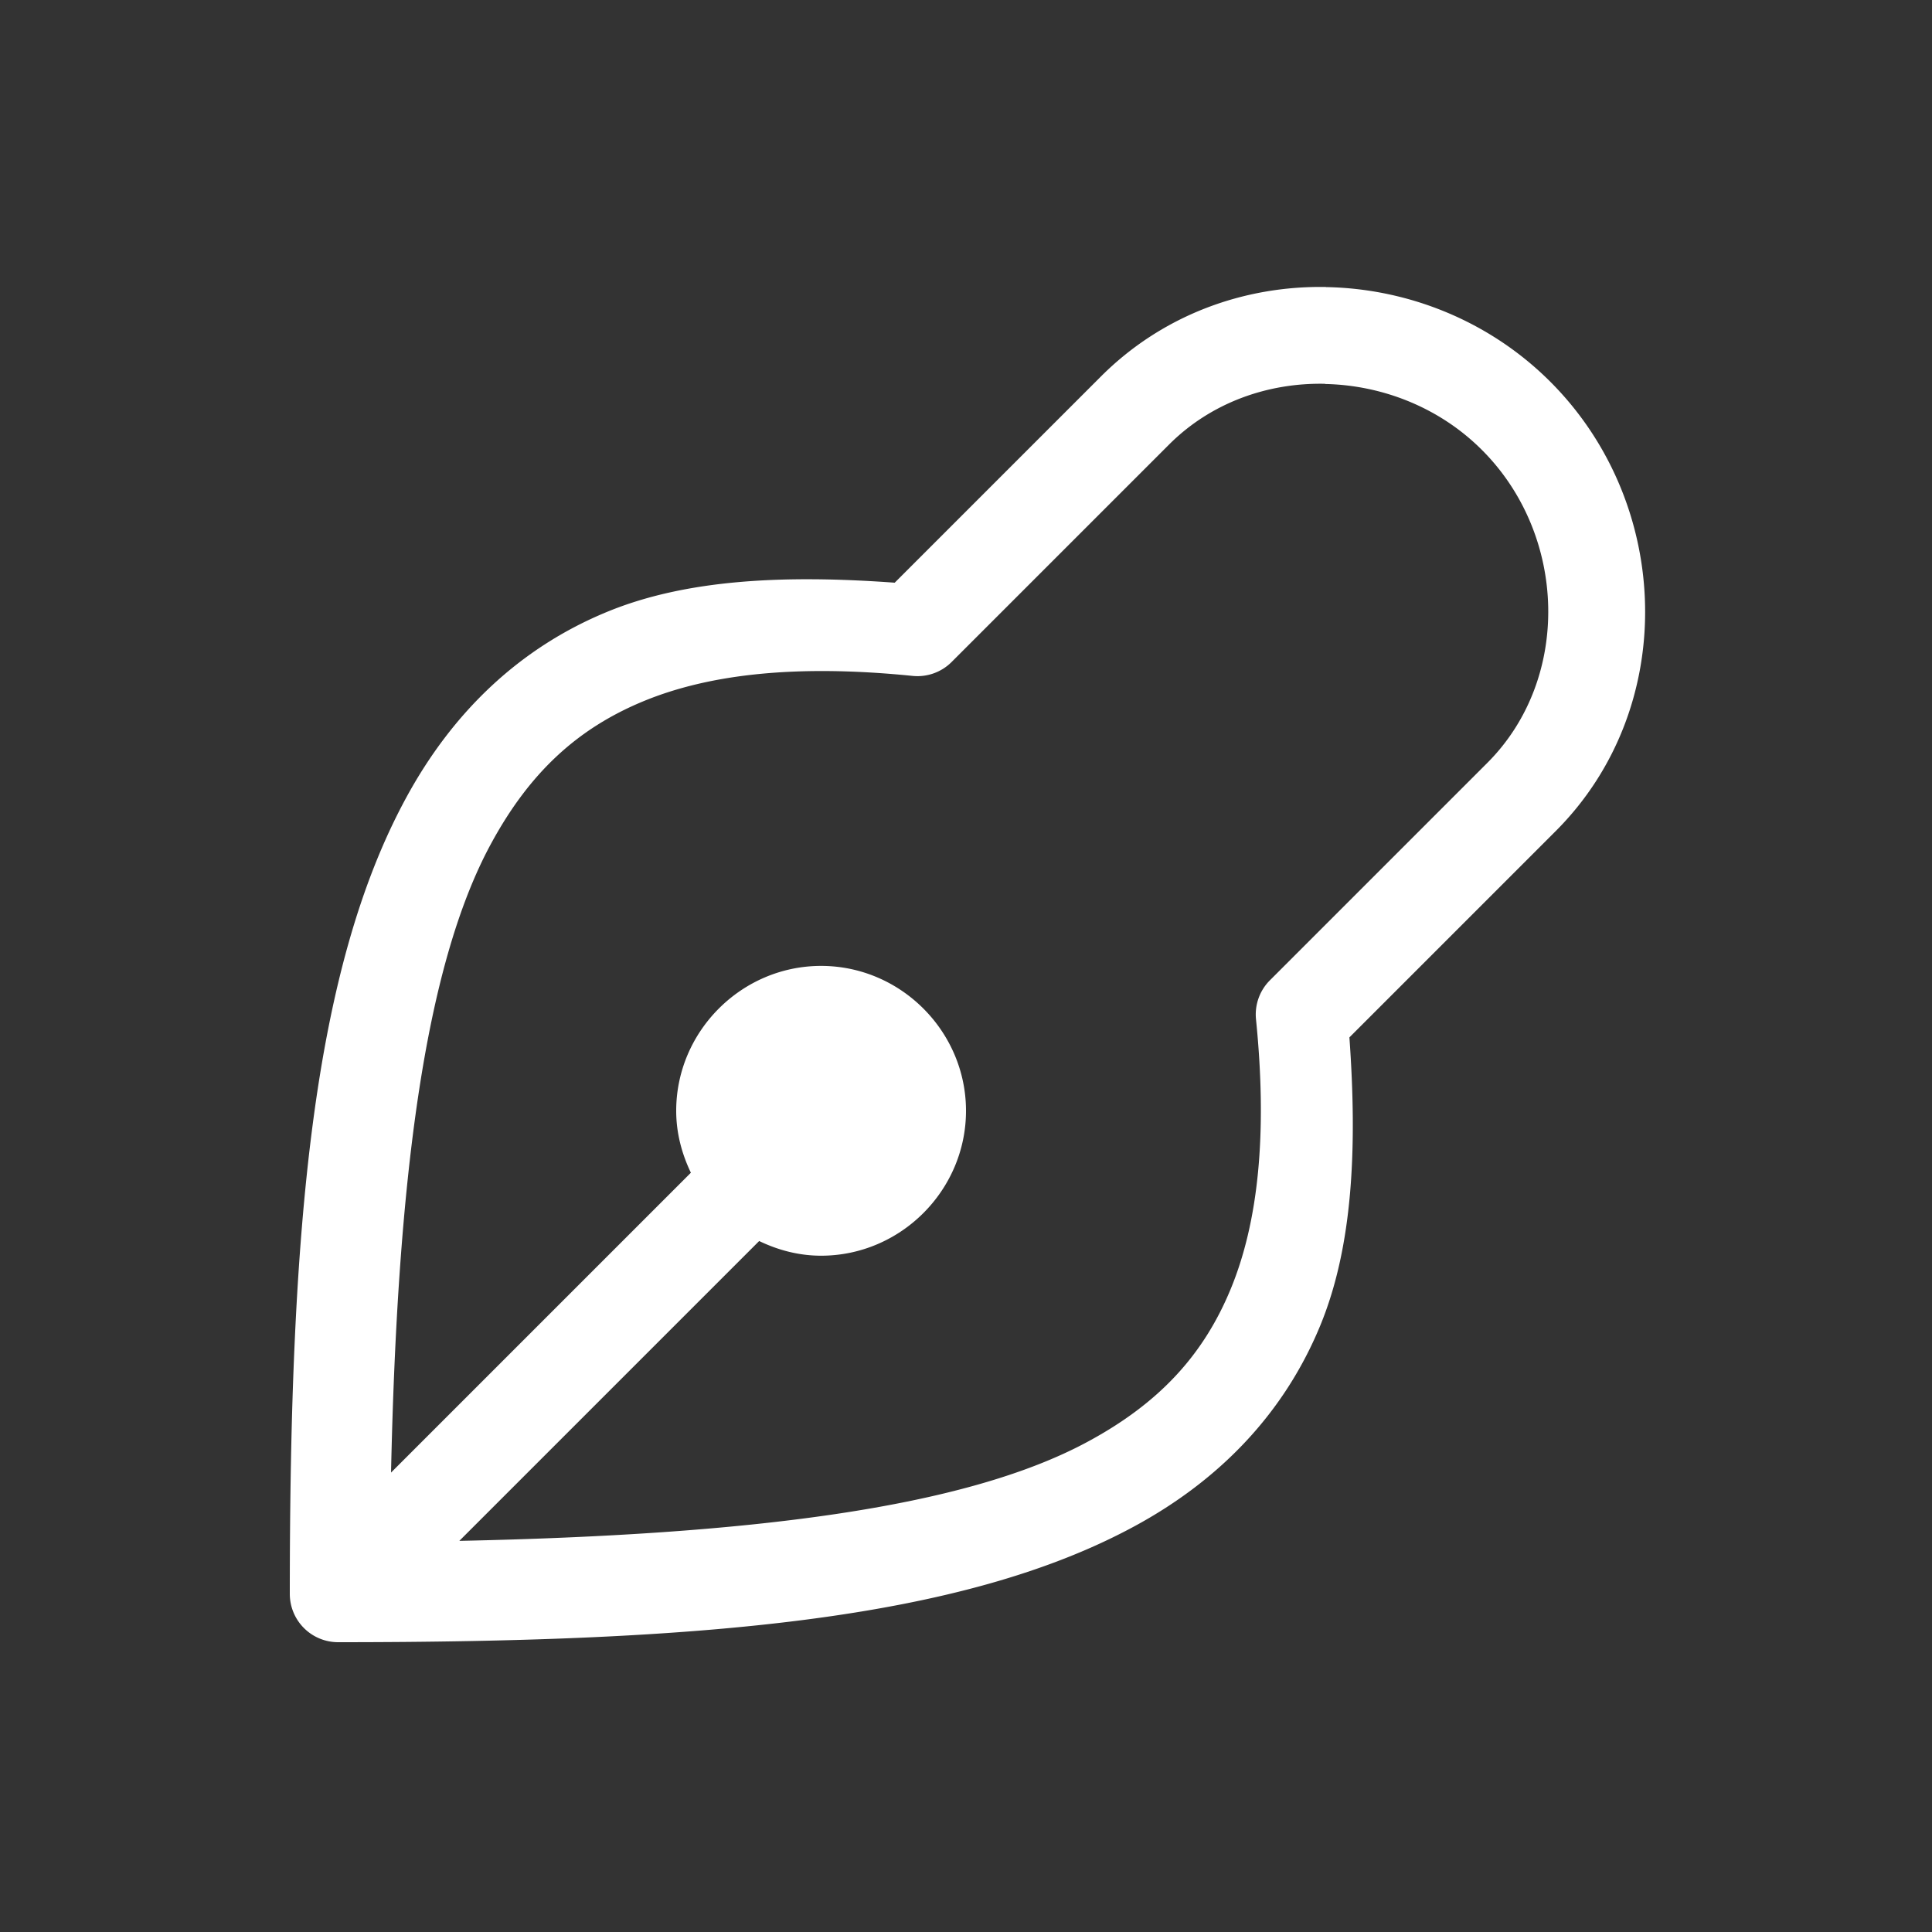 <svg xmlns="http://www.w3.org/2000/svg" height="64" width="64" viewBox="339 470 20 20">
  <rect x="339" y="470" width="20" height="20" fill="#333333" stroke="none"/>
  <g id="line-data" style="" data-label="W-17">
    <path style="fill: #ffffff; stroke-linejoin: round;" d="m 352.727,472.971 c -0.845,-0.015 -1.691,0.287 -2.33,0.926 l -2.135,2.135 c -1.142,-0.083 -2.16,-0.036 -2.98,0.303 -0.9,0.371 -1.596,1.034 -2.08,1.928 C 342.233,480.049 342,482.727 342,486.5 a 0.5,0.5 0 0 0 0.5,0.5 c 3.773,0 6.451,-0.231 8.238,-1.197 0.894,-0.483 1.556,-1.178 1.928,-2.078 0.339,-0.821 0.385,-1.841 0.303,-2.986 l 2.135,-2.135 c 1.277,-1.277 1.21,-3.387 -0.055,-4.652 -0.633,-0.633 -1.477,-0.965 -2.322,-0.98 z m -0.01,1.004 c 0.59,0.012 1.184,0.242 1.625,0.684 0.883,0.883 0.925,2.368 0.055,3.238 l -2.25,2.25 a 0.5,0.5 0 0 0 -0.145,0.404 c 0.12,1.191 0.023,2.103 -0.262,2.793 -0.285,0.69 -0.747,1.185 -1.479,1.58 -1.275,0.69 -3.504,0.964 -6.506,1.027 l 3.104,-3.104 c 0.195,0.094 0.411,0.152 0.641,0.152 0.823,0 1.5,-0.677 1.5,-1.5 0,-0.823 -0.677,-1.5 -1.5,-1.5 -0.823,0 -1.5,0.677 -1.5,1.5 0,0.23 0.058,0.445 0.152,0.641 l -3.104,3.104 c 0.065,-3.002 0.342,-5.231 1.033,-6.506 0.396,-0.732 0.89,-1.194 1.58,-1.479 0.69,-0.285 1.6,-0.382 2.787,-0.262 a 0.5,0.5 0 0 0 0.404,-0.145 l 2.25,-2.25 c 0.435,-0.435 1.023,-0.641 1.613,-0.629 z" id="path8087-0"></path>
  </g>
</svg>